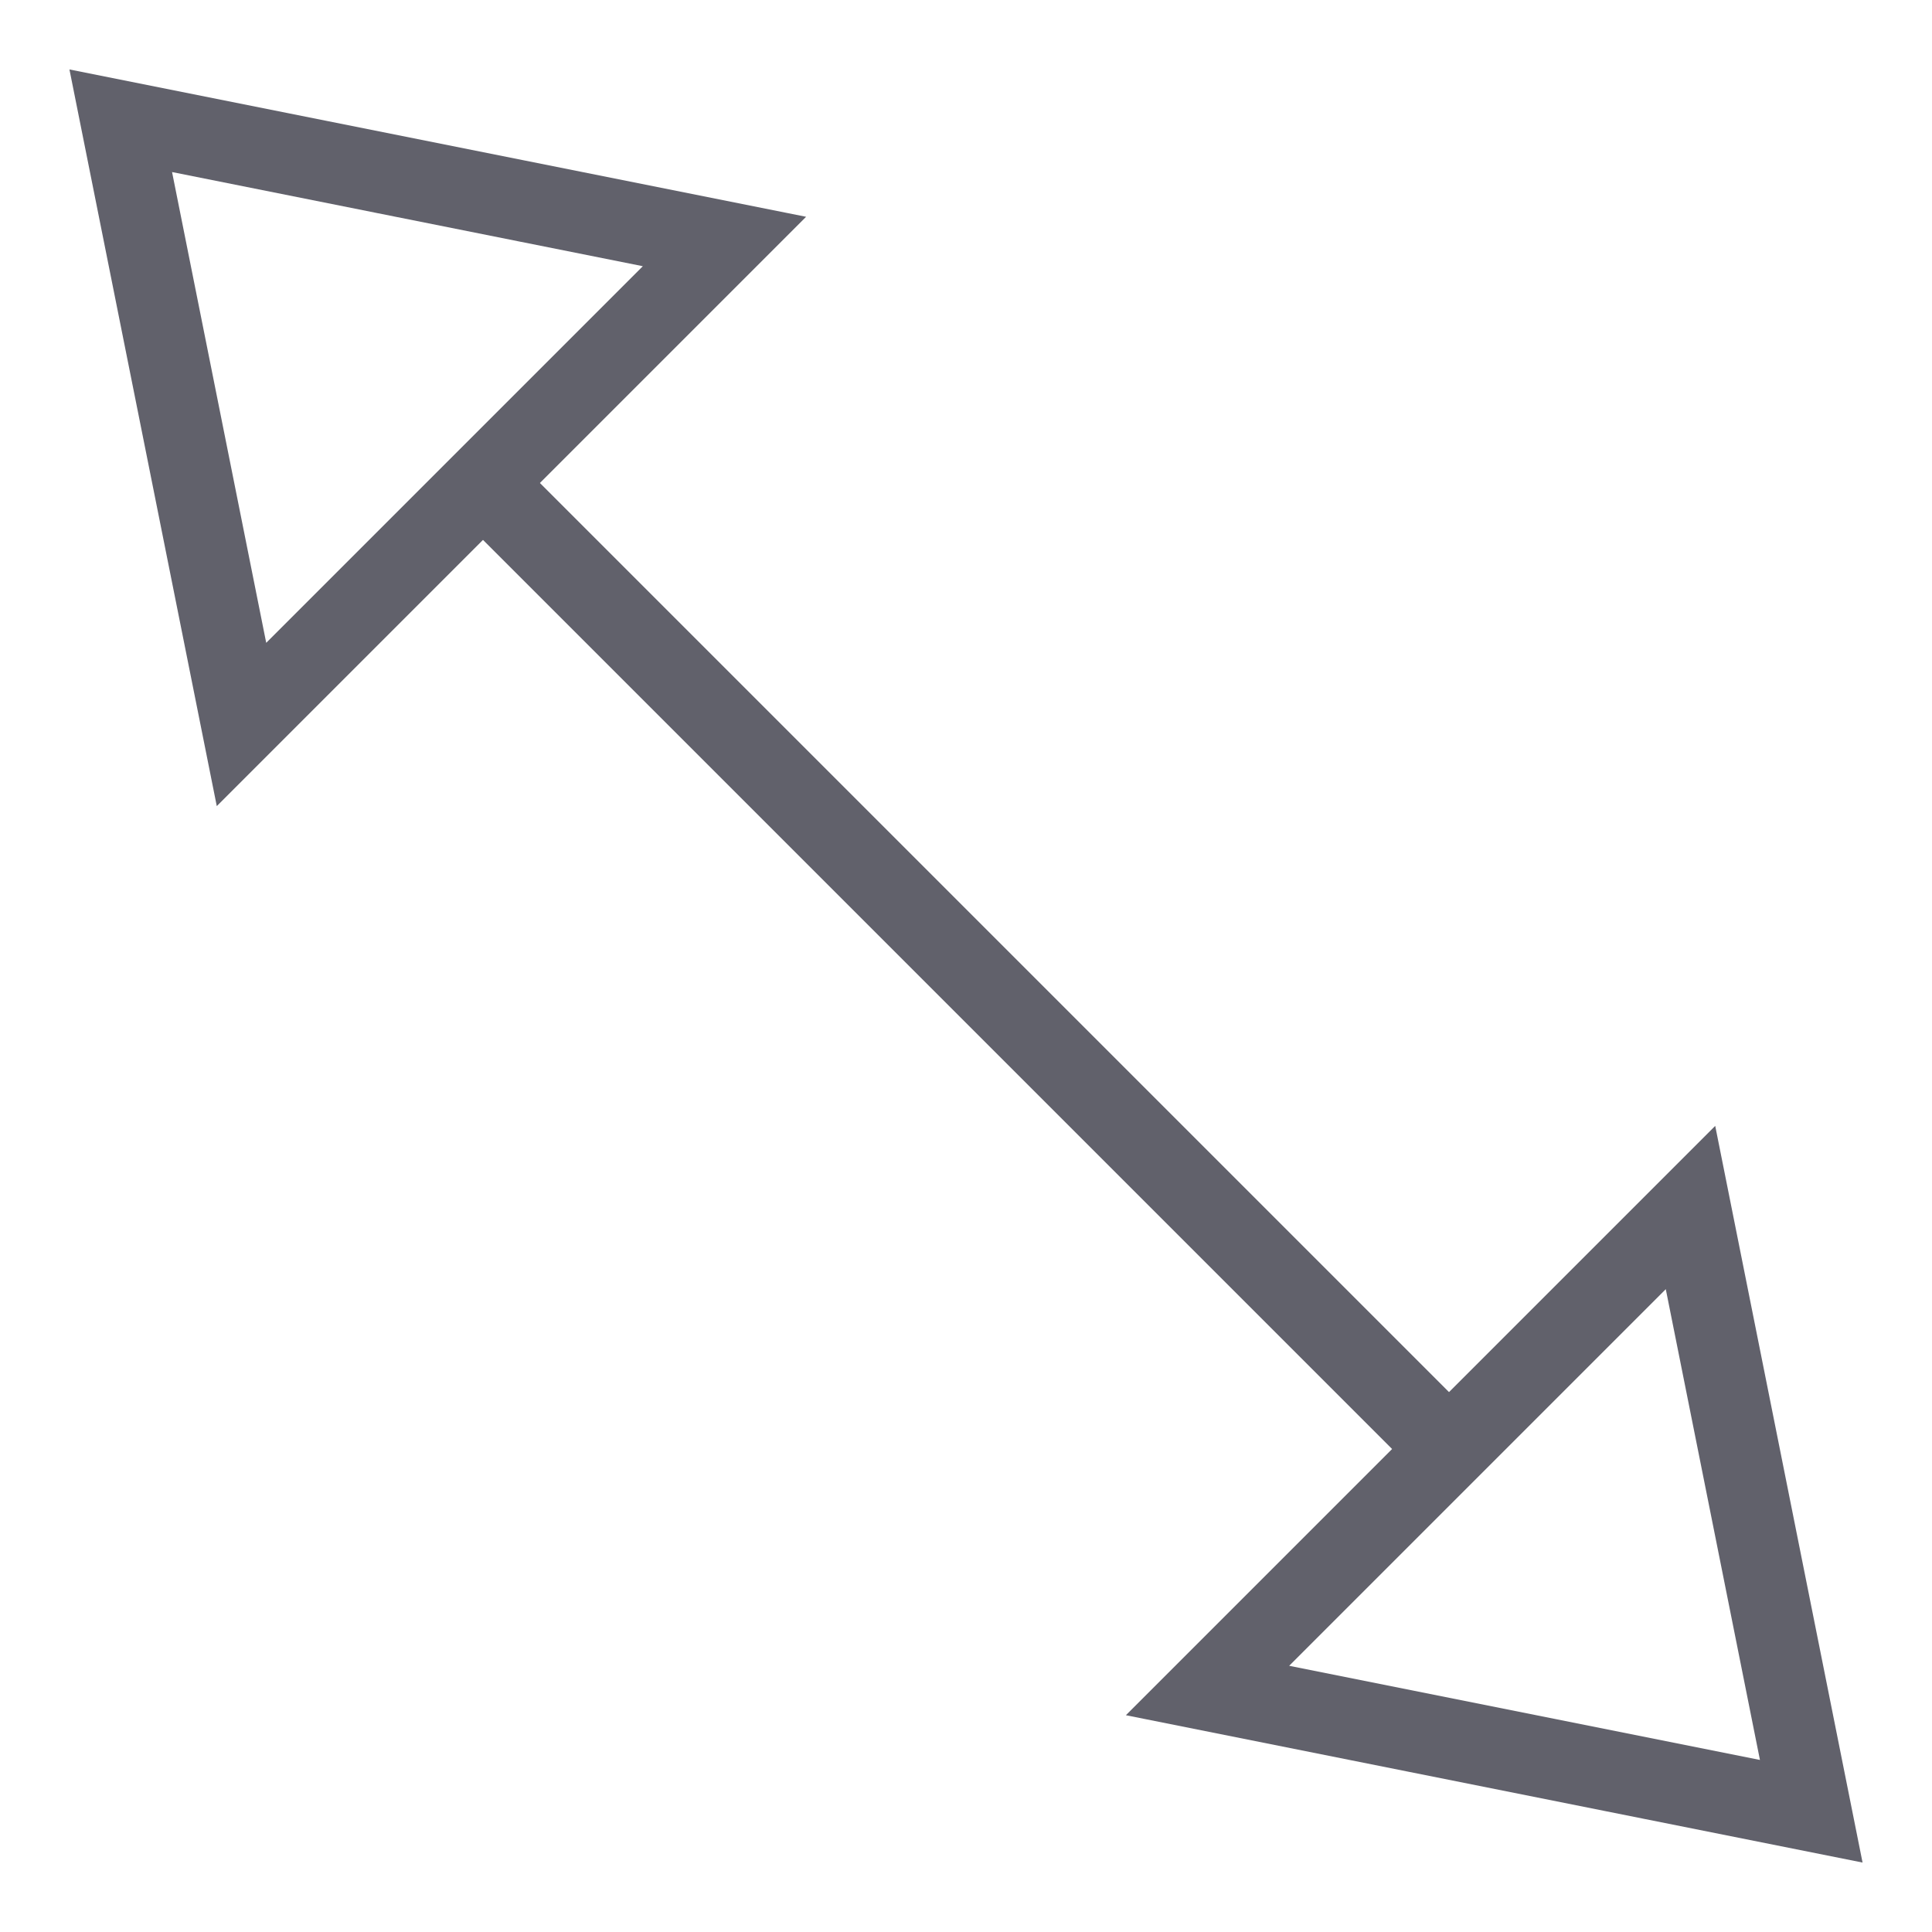 <svg xmlns="http://www.w3.org/2000/svg" height="24" width="24" viewBox="0 0 48 48"><line data-cap="butt" x1="12" y1="12" x2="36" y2="36" fill="none" stroke="#61616b" stroke-width="2"></line><polygon points="17.999 6 3 3 6 17.999 17.999 6" fill="none" stroke="#61616b" stroke-width="2"></polygon><polygon points="30.001 42 45 45 42 30.001 30.001 42" fill="none" stroke="#61616b" stroke-width="2"></polygon></svg>